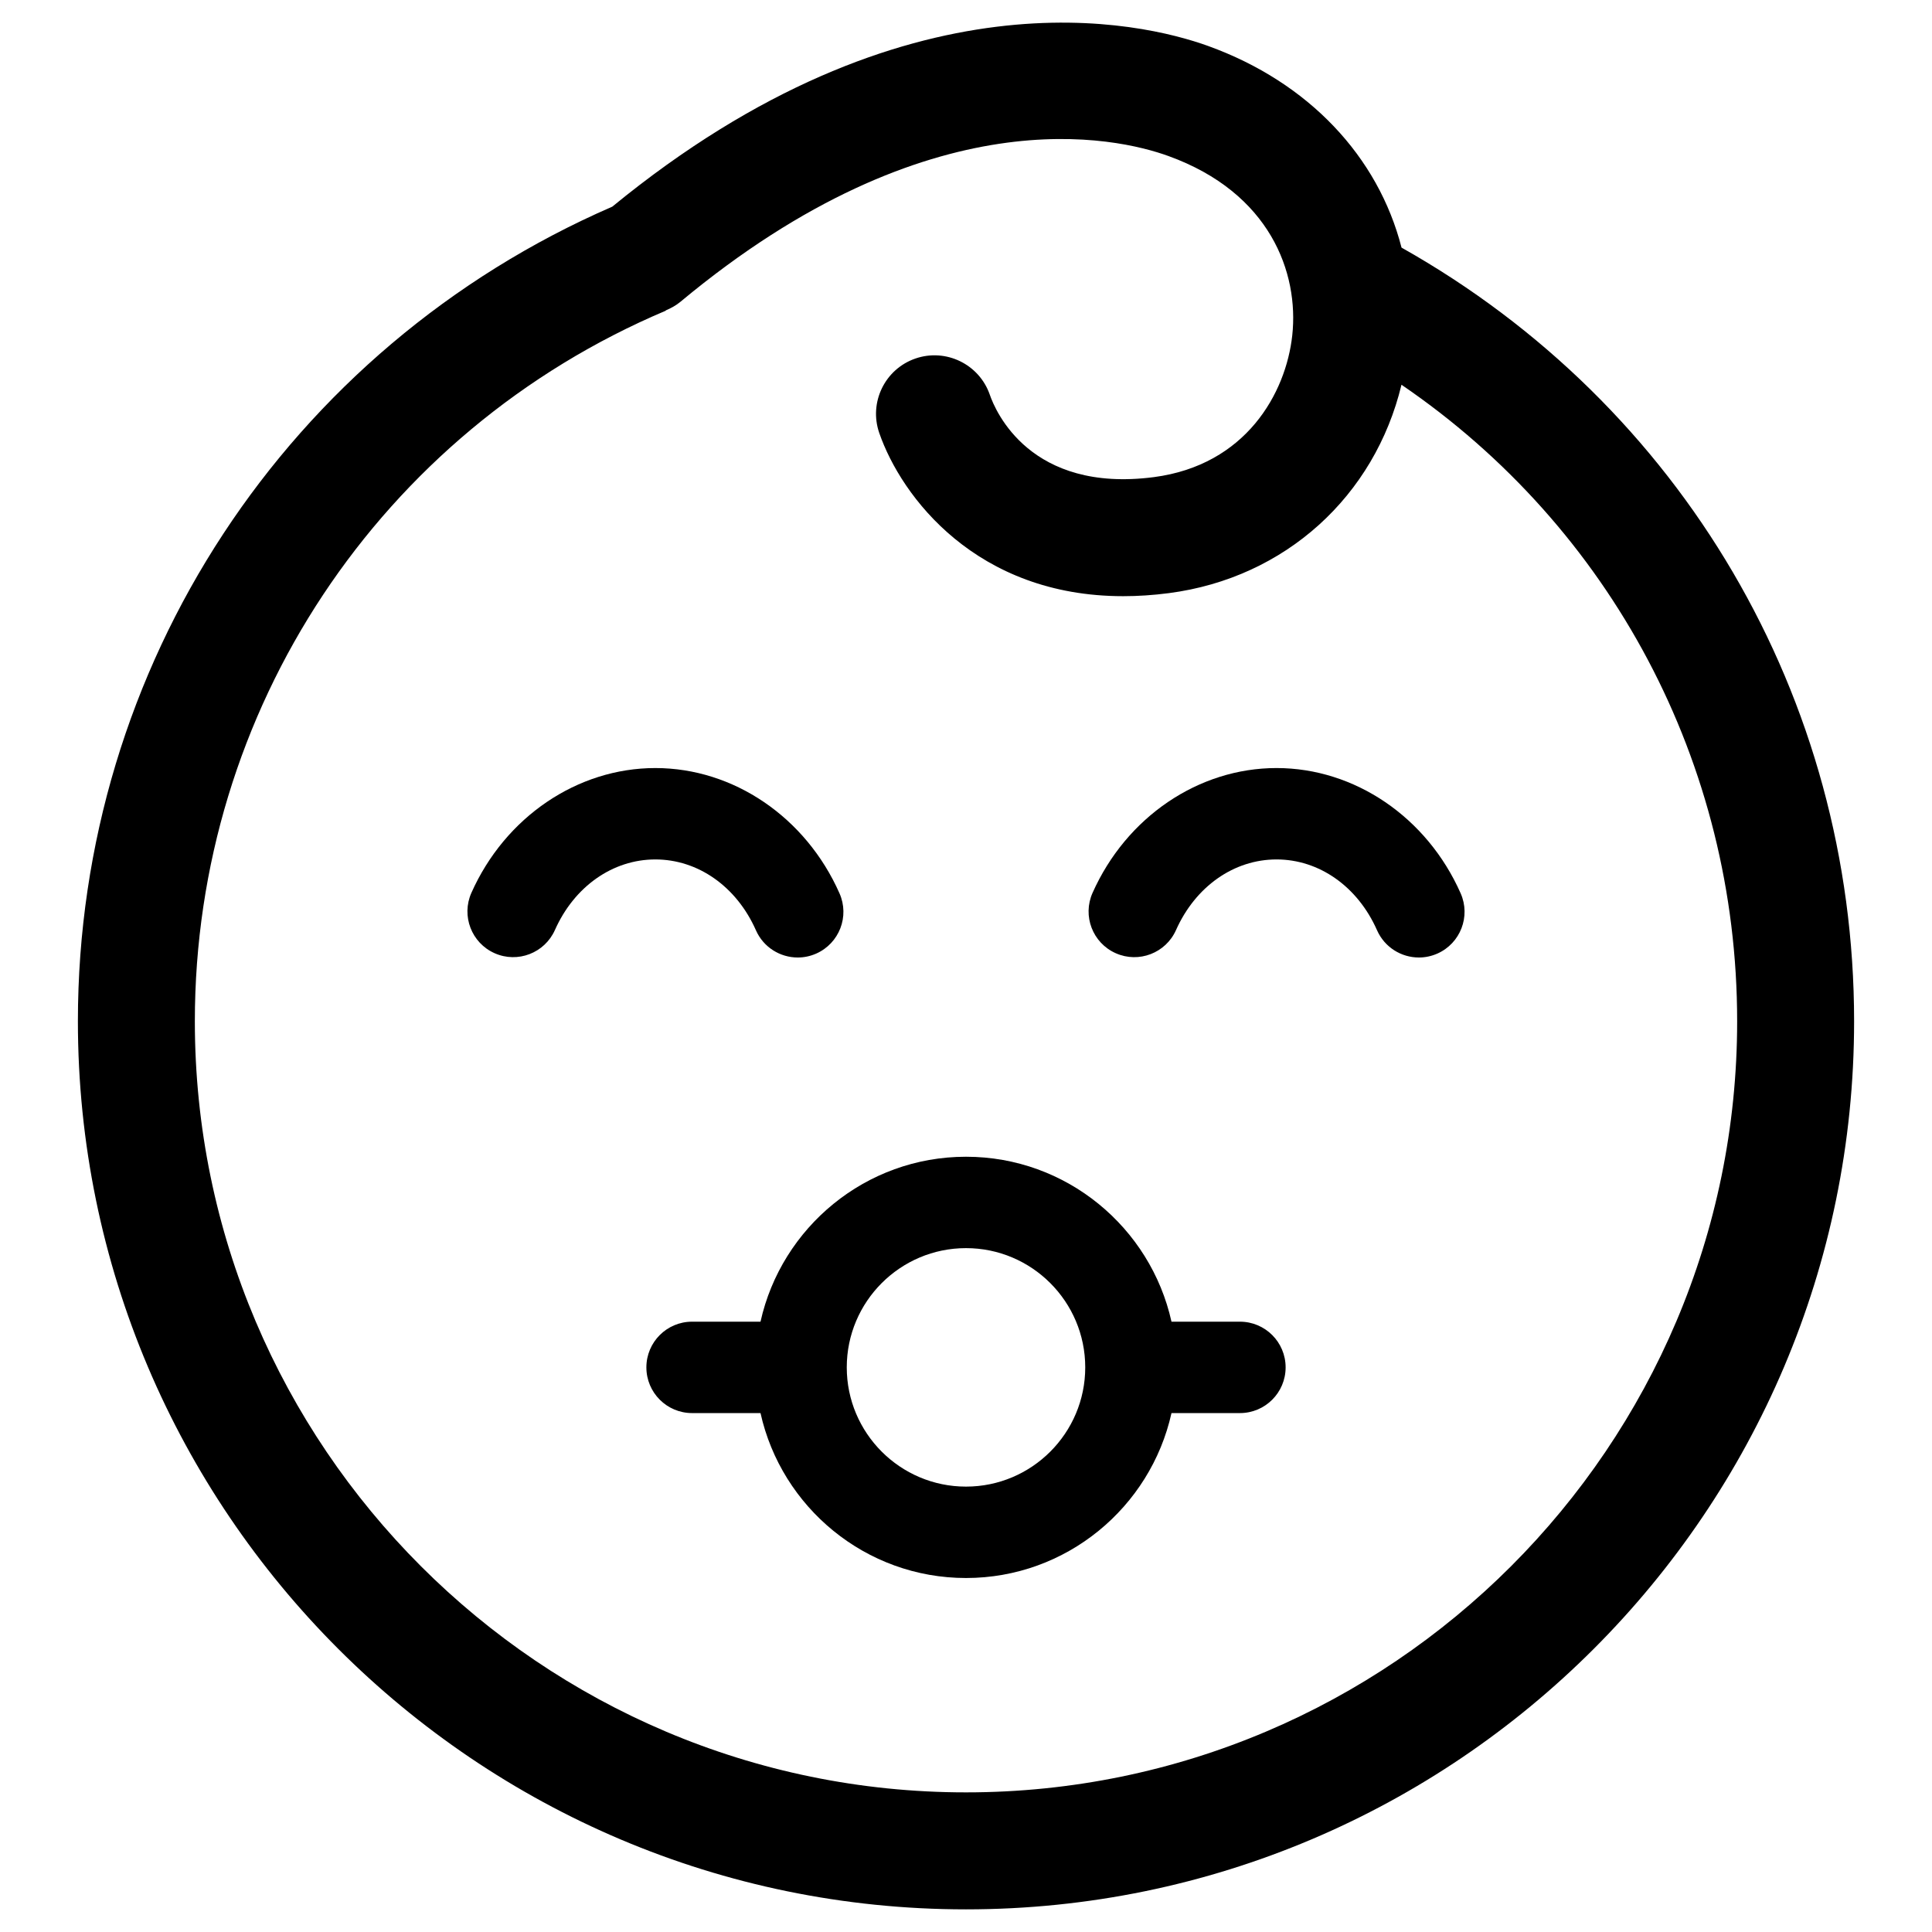 <?xml version="1.0" encoding="utf-8"?>
<!-- Generator: Adobe Illustrator 17.0.0, SVG Export Plug-In . SVG Version: 6.00 Build 0)  -->
<!DOCTYPE svg PUBLIC "-//W3C//DTD SVG 1.1//EN" "http://www.w3.org/Graphics/SVG/1.1/DTD/svg11.dtd">
<svg version="1.1" id="Layer_1" xmlns="http://www.w3.org/2000/svg" xmlns:xlink="http://www.w3.org/1999/xlink" x="0px" y="0px"
	 width="512px" height="512px" viewBox="0 0 512 512" enable-background="new 0 0 512 512" xml:space="preserve">
<g>
	<path d="M371.419,65.618c-6.171-24.03-24.511-43.775-51.266-53.439c-17.37-6.263-79.717-21.476-157.891,42.588
		C76.171,92.18,20.644,176.617,20.644,270.639C20.644,400.417,126.226,506,256,506s235.356-105.583,235.356-235.361
		C491.356,184.891,445.625,107.369,371.419,65.618z M256,474.997c-112.688,0-204.363-91.675-204.363-204.358
		c0-82.323,48.998-156.241,124.816-188.308l-0.028-0.066c1.372-0.582,2.703-1.296,3.907-2.294
		c66.33-55.213,115.734-43.539,129.282-38.633c26.973,9.74,34.655,30.951,32.848,47.545c-1.675,15.336-12.28,34.376-36.698,37.564
		c-32.725,4.234-41.949-17.46-43.463-21.859c-2.81-8.089-11.665-12.365-19.716-9.57c-8.089,2.8-12.375,11.632-9.574,19.721
		c5.875,16.963,25.8,43.26,64.646,43.255c3.851,0,7.89-0.255,12.119-0.809c30.904-4.035,54.539-25.767,61.632-55.223
		c55.445,37.815,88.955,100.251,88.955,168.677C460.363,383.322,368.688,474.997,256,474.997z"/>
	<path d="M200.333,246.54c1.996,4.522,6.433,7.209,11.079,7.209c1.637,0,3.302-0.333,4.891-1.038
		c6.121-2.708,8.884-9.861,6.168-15.977c-8.922-20.163-28.08-33.193-48.799-33.193c-20.672,0-39.811,12.985-48.752,33.082
		c-2.715,6.112,0.038,13.269,6.15,15.986c6.112,2.72,13.264-0.035,15.989-6.142c5.128-11.54,15.327-18.706,26.613-18.706
		C184.987,227.76,195.205,234.955,200.333,246.54z"/>
	<path d="M338.29,203.54c-20.672,0-39.802,12.983-48.752,33.077c-2.725,6.109,0.019,13.269,6.131,15.989
		c6.102,2.729,13.274-0.026,15.989-6.135c5.147-11.542,15.345-18.711,26.632-18.711c11.315,0,21.523,7.193,26.642,18.773
		c2.006,4.525,6.433,7.216,11.088,7.216c1.637,0,3.292-0.333,4.891-1.036c6.112-2.706,8.884-9.856,6.178-15.972
		C378.167,216.573,359.019,203.54,338.29,203.54z"/>
	<path d="M328.593,350.259h-18.135c-5.552-24.971-27.843-43.711-54.458-43.711s-48.906,18.74-54.458,43.711h-18.135
		c-6.689,0-12.11,5.421-12.11,12.11c0,6.689,5.421,12.11,12.11,12.11h18.135c5.552,24.969,27.843,43.709,54.458,43.709
		s48.906-18.74,54.458-43.709h18.135c6.689,0,12.11-5.421,12.11-12.11C340.703,355.68,335.282,350.259,328.593,350.259z
		 M256,393.967c-17.427,0-31.599-14.175-31.599-31.599s14.172-31.601,31.599-31.601s31.599,14.177,31.599,31.601
		S273.427,393.967,256,393.967z"/>
</g>
</svg>
